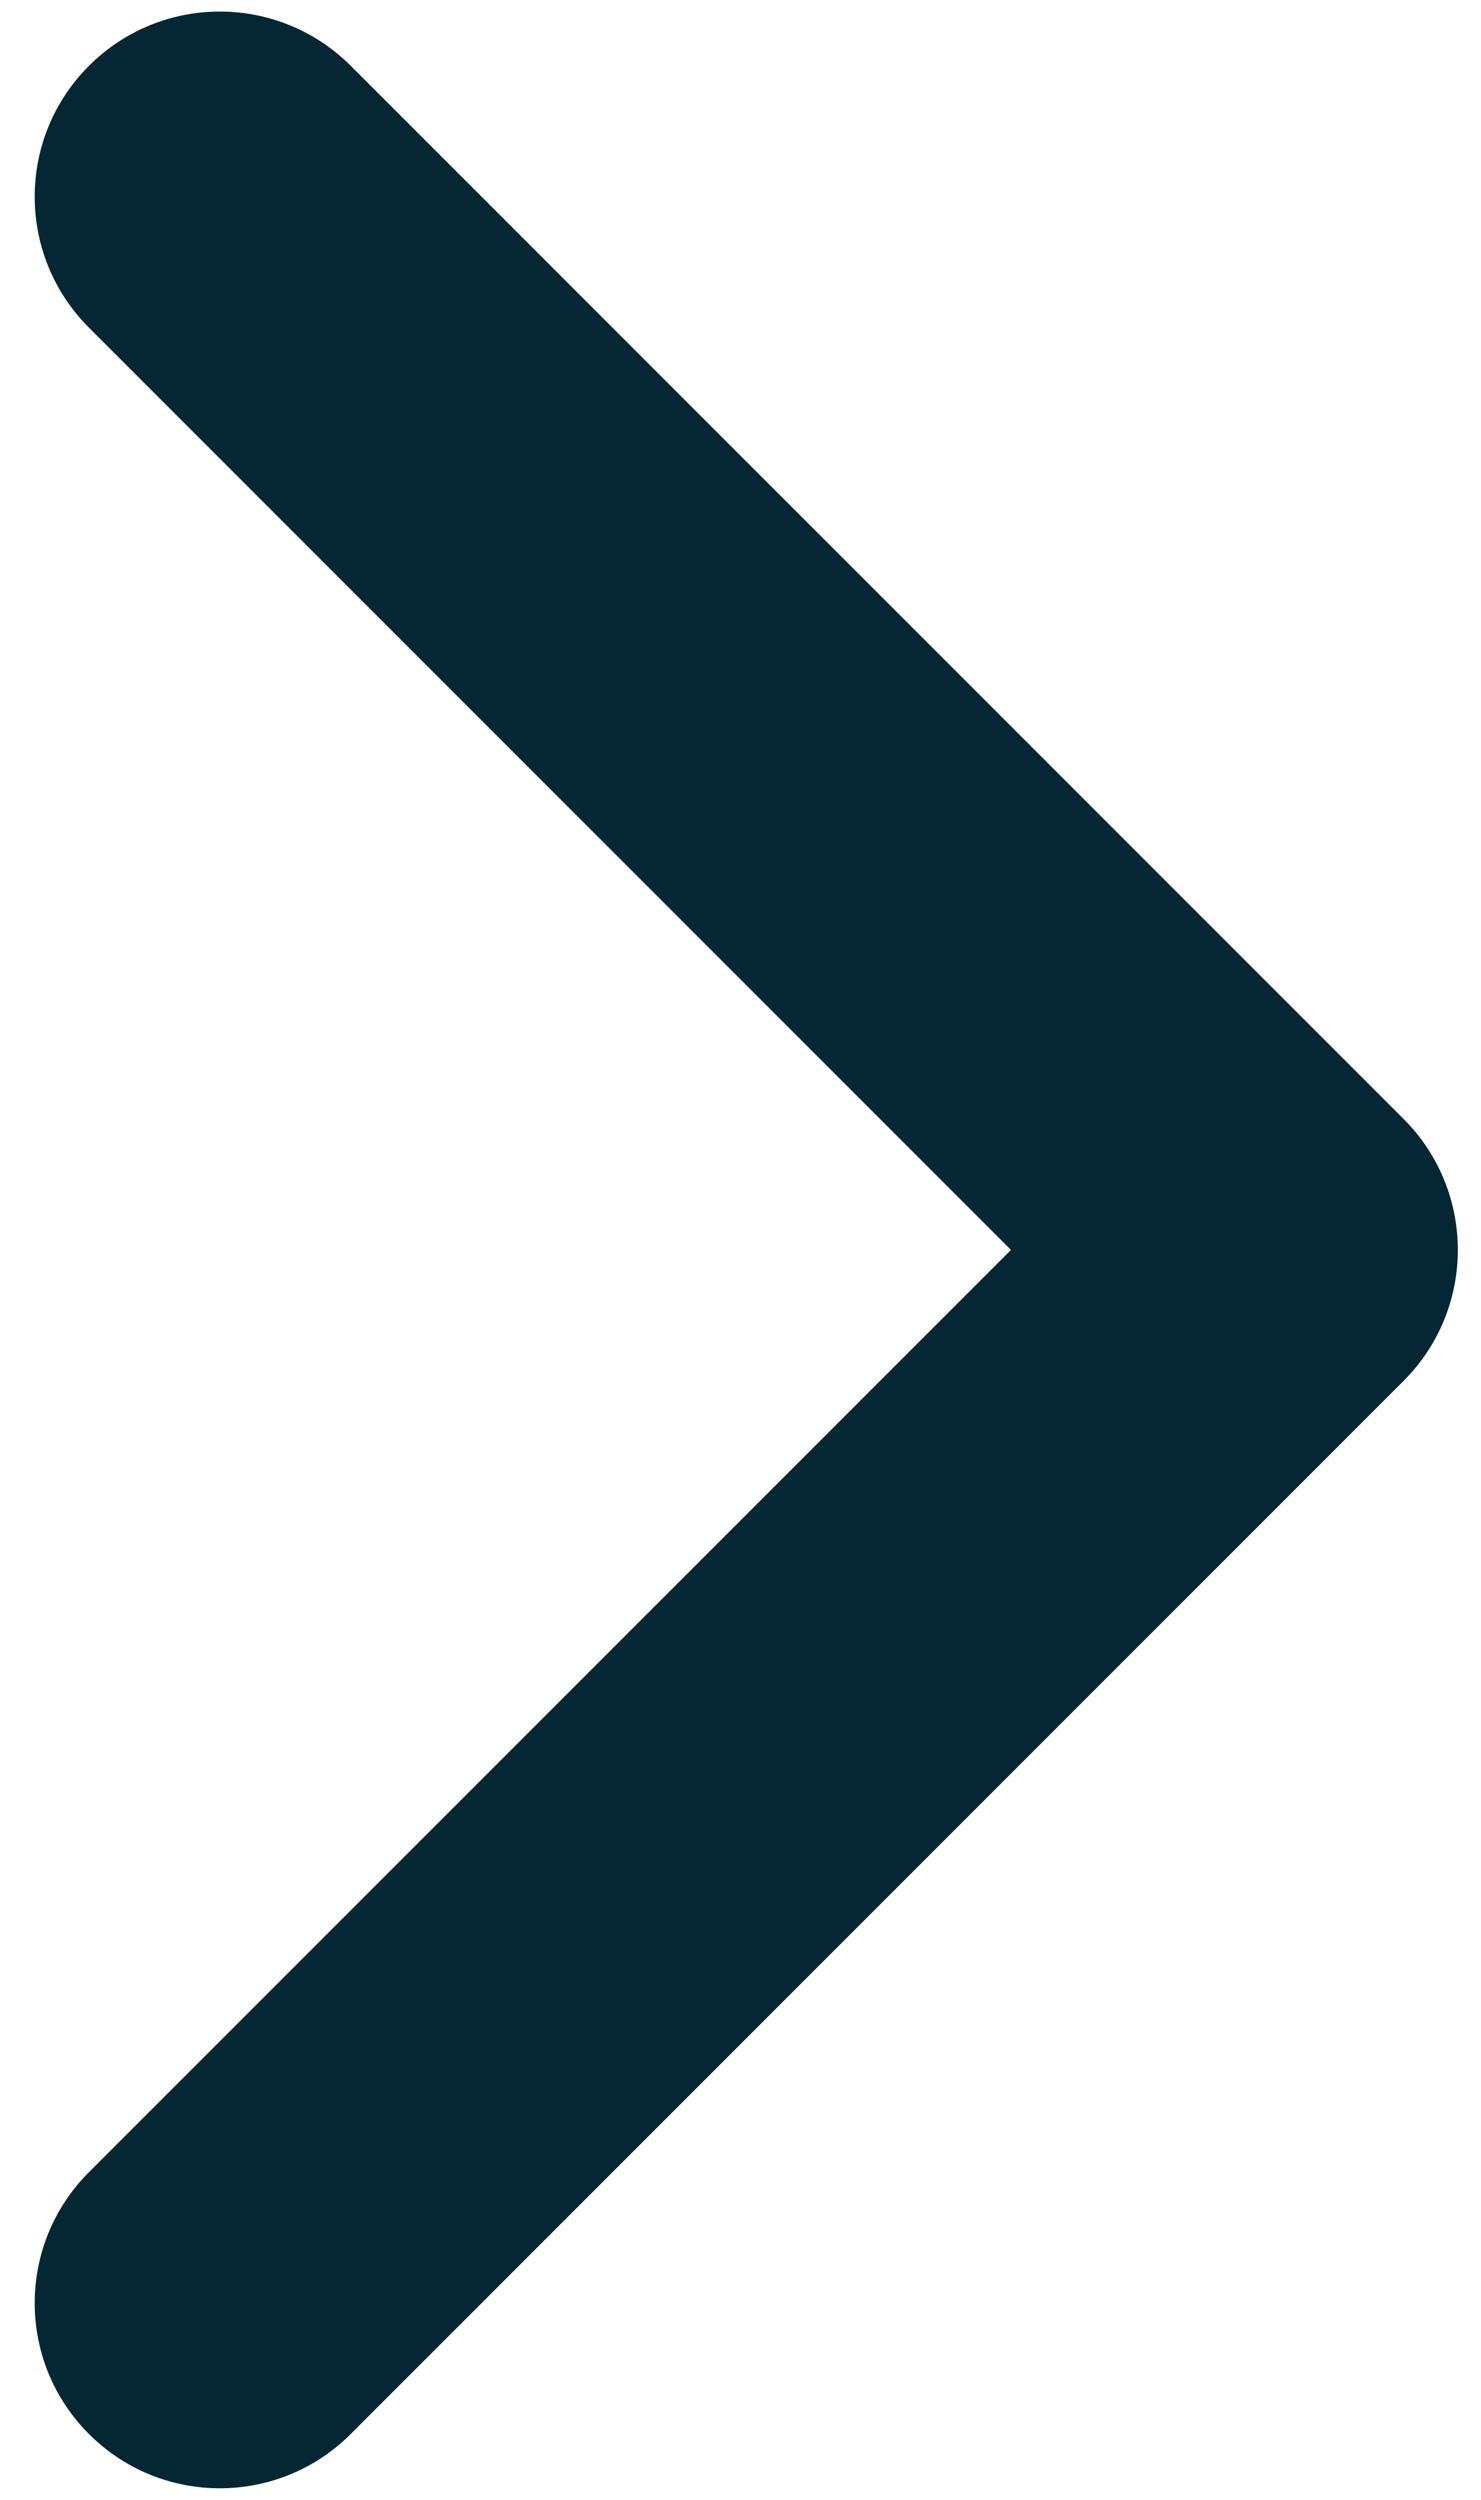 <svg width="32" height="54" viewBox="0 0 32 54" fill="none" xmlns="http://www.w3.org/2000/svg">
<path d="M7.578 52.578C6.016 54.141 3.484 54.141 1.922 52.578C0.359 51.016 0.359 48.484 1.922 46.922L7.578 52.578ZM27.5 27L30.328 24.172C31.89 25.734 31.89 28.266 30.328 29.828L27.5 27ZM1.922 7.078C0.359 5.516 0.359 2.984 1.922 1.422C3.484 -0.141 6.016 -0.141 7.578 1.422L1.922 7.078ZM1.922 46.922L24.672 24.172L30.328 29.828L7.578 52.578L1.922 46.922ZM24.672 29.828L1.922 7.078L7.578 1.422L30.328 24.172L24.672 29.828Z" fill="#052633"/>
</svg>
